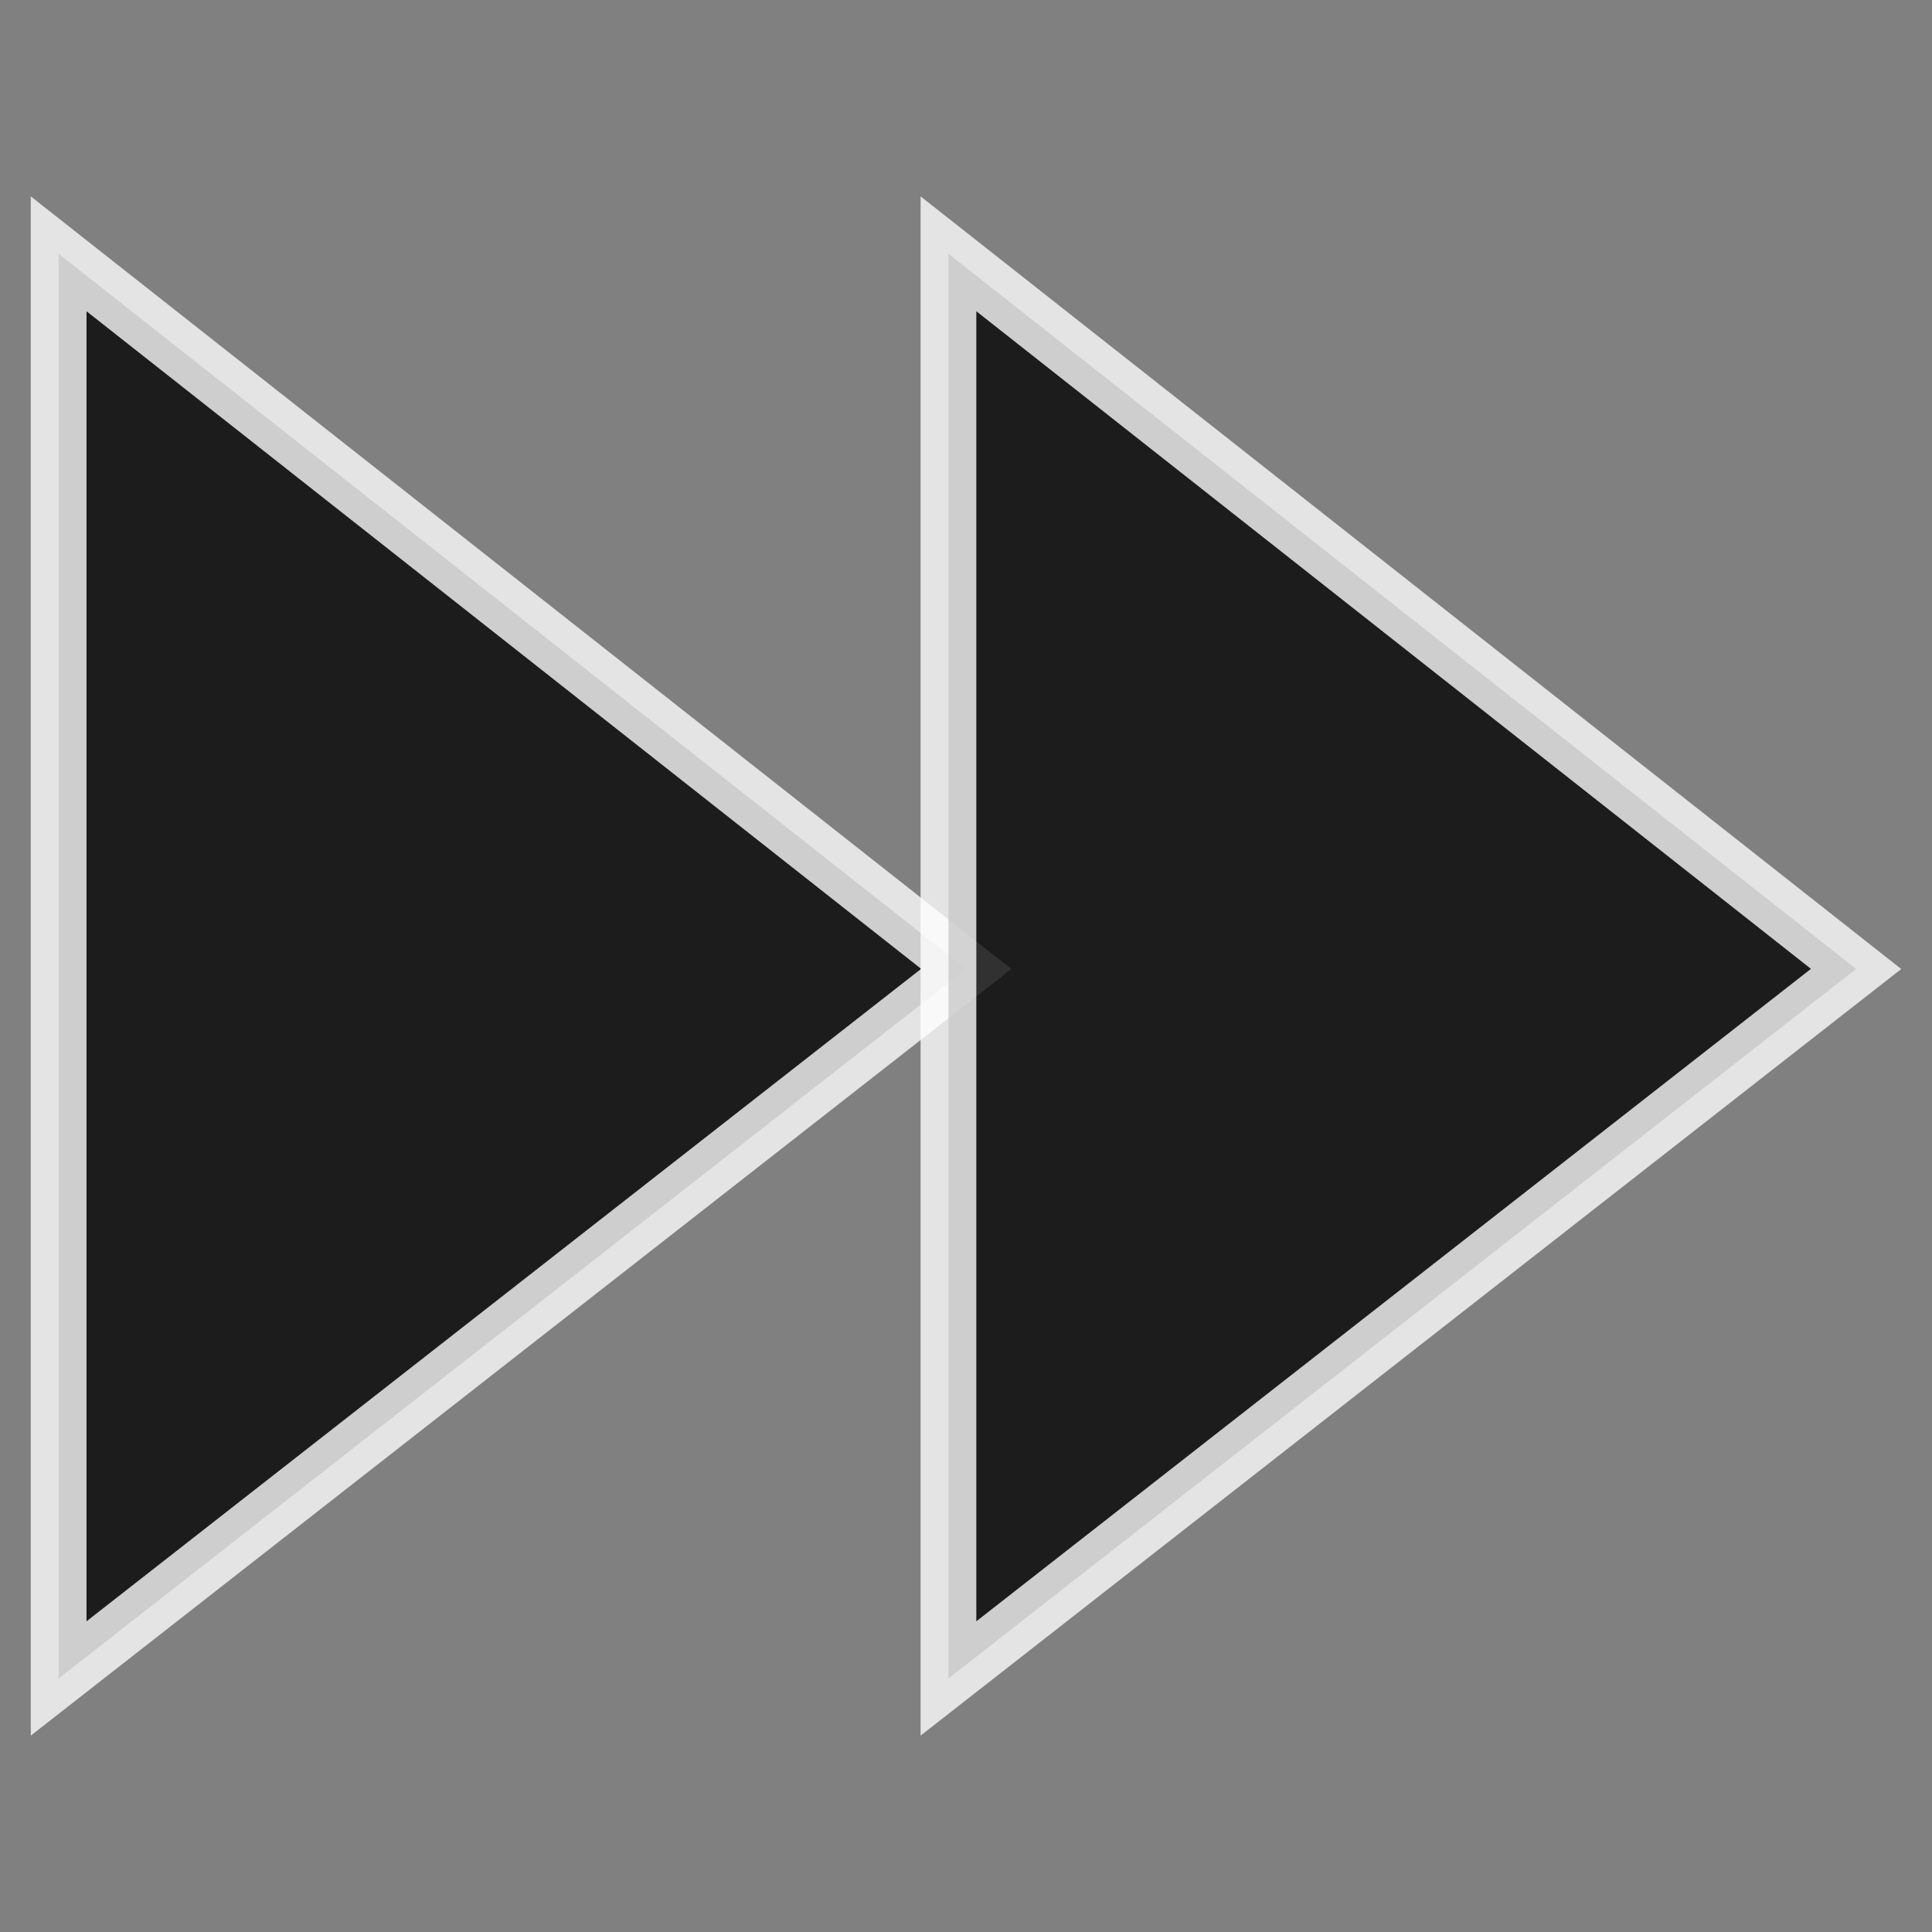<?xml version="1.0" encoding="UTF-8" standalone="no"?>
<svg
   xmlns:dc="http://purl.org/dc/elements/1.1/"
   xmlns:cc="http://creativecommons.org/ns#"
   xmlns:rdf="http://www.w3.org/1999/02/22-rdf-syntax-ns#"
   xmlns:svg="http://www.w3.org/2000/svg"
   xmlns="http://www.w3.org/2000/svg"
   xmlns:sodipodi="http://sodipodi.sourceforge.net/DTD/sodipodi-0.dtd"
   xmlns:inkscape="http://www.inkscape.org/namespaces/inkscape"
   version="1"
   viewBox="0 0 48 48"
   enable-background="new 0 0 48 48"
   id="svg4"
   sodipodi:docname="next.svg"
   inkscape:version="0.92.4 (5da689c313, 2019-01-14)"
   inkscape:export-xdpi="96"
   inkscape:export-ydpi="96"
   inkscape:export-filename="D:\Source\Github\Alloy\android\Resources\drawable\next.png">
  <rect x="0" y="0" width="48" height="48" fill="#808080" stroke="none"/>
  <defs
     id="defs8">
    <pattern
       y="0"
       x="0"
       height="6"
       width="6"
       patternUnits="userSpaceOnUse"
       id="EMFhbasepattern" />
  </defs>
  <sodipodi:namedview
     pagecolor="#ffffff"
     bordercolor="#666666"
     borderopacity="1"
     objecttolerance="10"
     gridtolerance="10"
     guidetolerance="10"
     inkscape:pageopacity="0"
     inkscape:pageshadow="2"
     inkscape:window-width="2560"
     inkscape:window-height="1027"
     id="namedview6"
     showgrid="false"
     inkscape:zoom="9.8333333"
     inkscape:cx="-12.806118"
     inkscape:cy="20.167605"
     inkscape:window-x="-32000"
     inkscape:window-y="-32000"
     inkscape:window-maximized="0"
     inkscape:current-layer="svg4"
     inkscape:snap-global="false" />
  <path
     id="path73"
     d="M 1.457,41.701 24.007,24.073 1.457,6.306 Z"
     style="fill:#000000;fill-opacity:0.784;fill-rule:evenodd;stroke:#ffffff;stroke-width:1.385;stroke-linecap:butt;stroke-linejoin:miter;stroke-miterlimit:4;stroke-dasharray:none;stroke-opacity:0.784"
     inkscape:connector-curvature="0" />
  <path
     id="path75"
     d="M 23.564,41.701 46.114,24.073 23.564,6.306 Z"
     style="fill:#000000;fill-opacity:0.784;fill-rule:evenodd;stroke:#ffffff;stroke-width:1.385;stroke-linecap:butt;stroke-linejoin:miter;stroke-miterlimit:4;stroke-dasharray:none;stroke-opacity:0.784"
     inkscape:connector-curvature="0" />
</svg>

